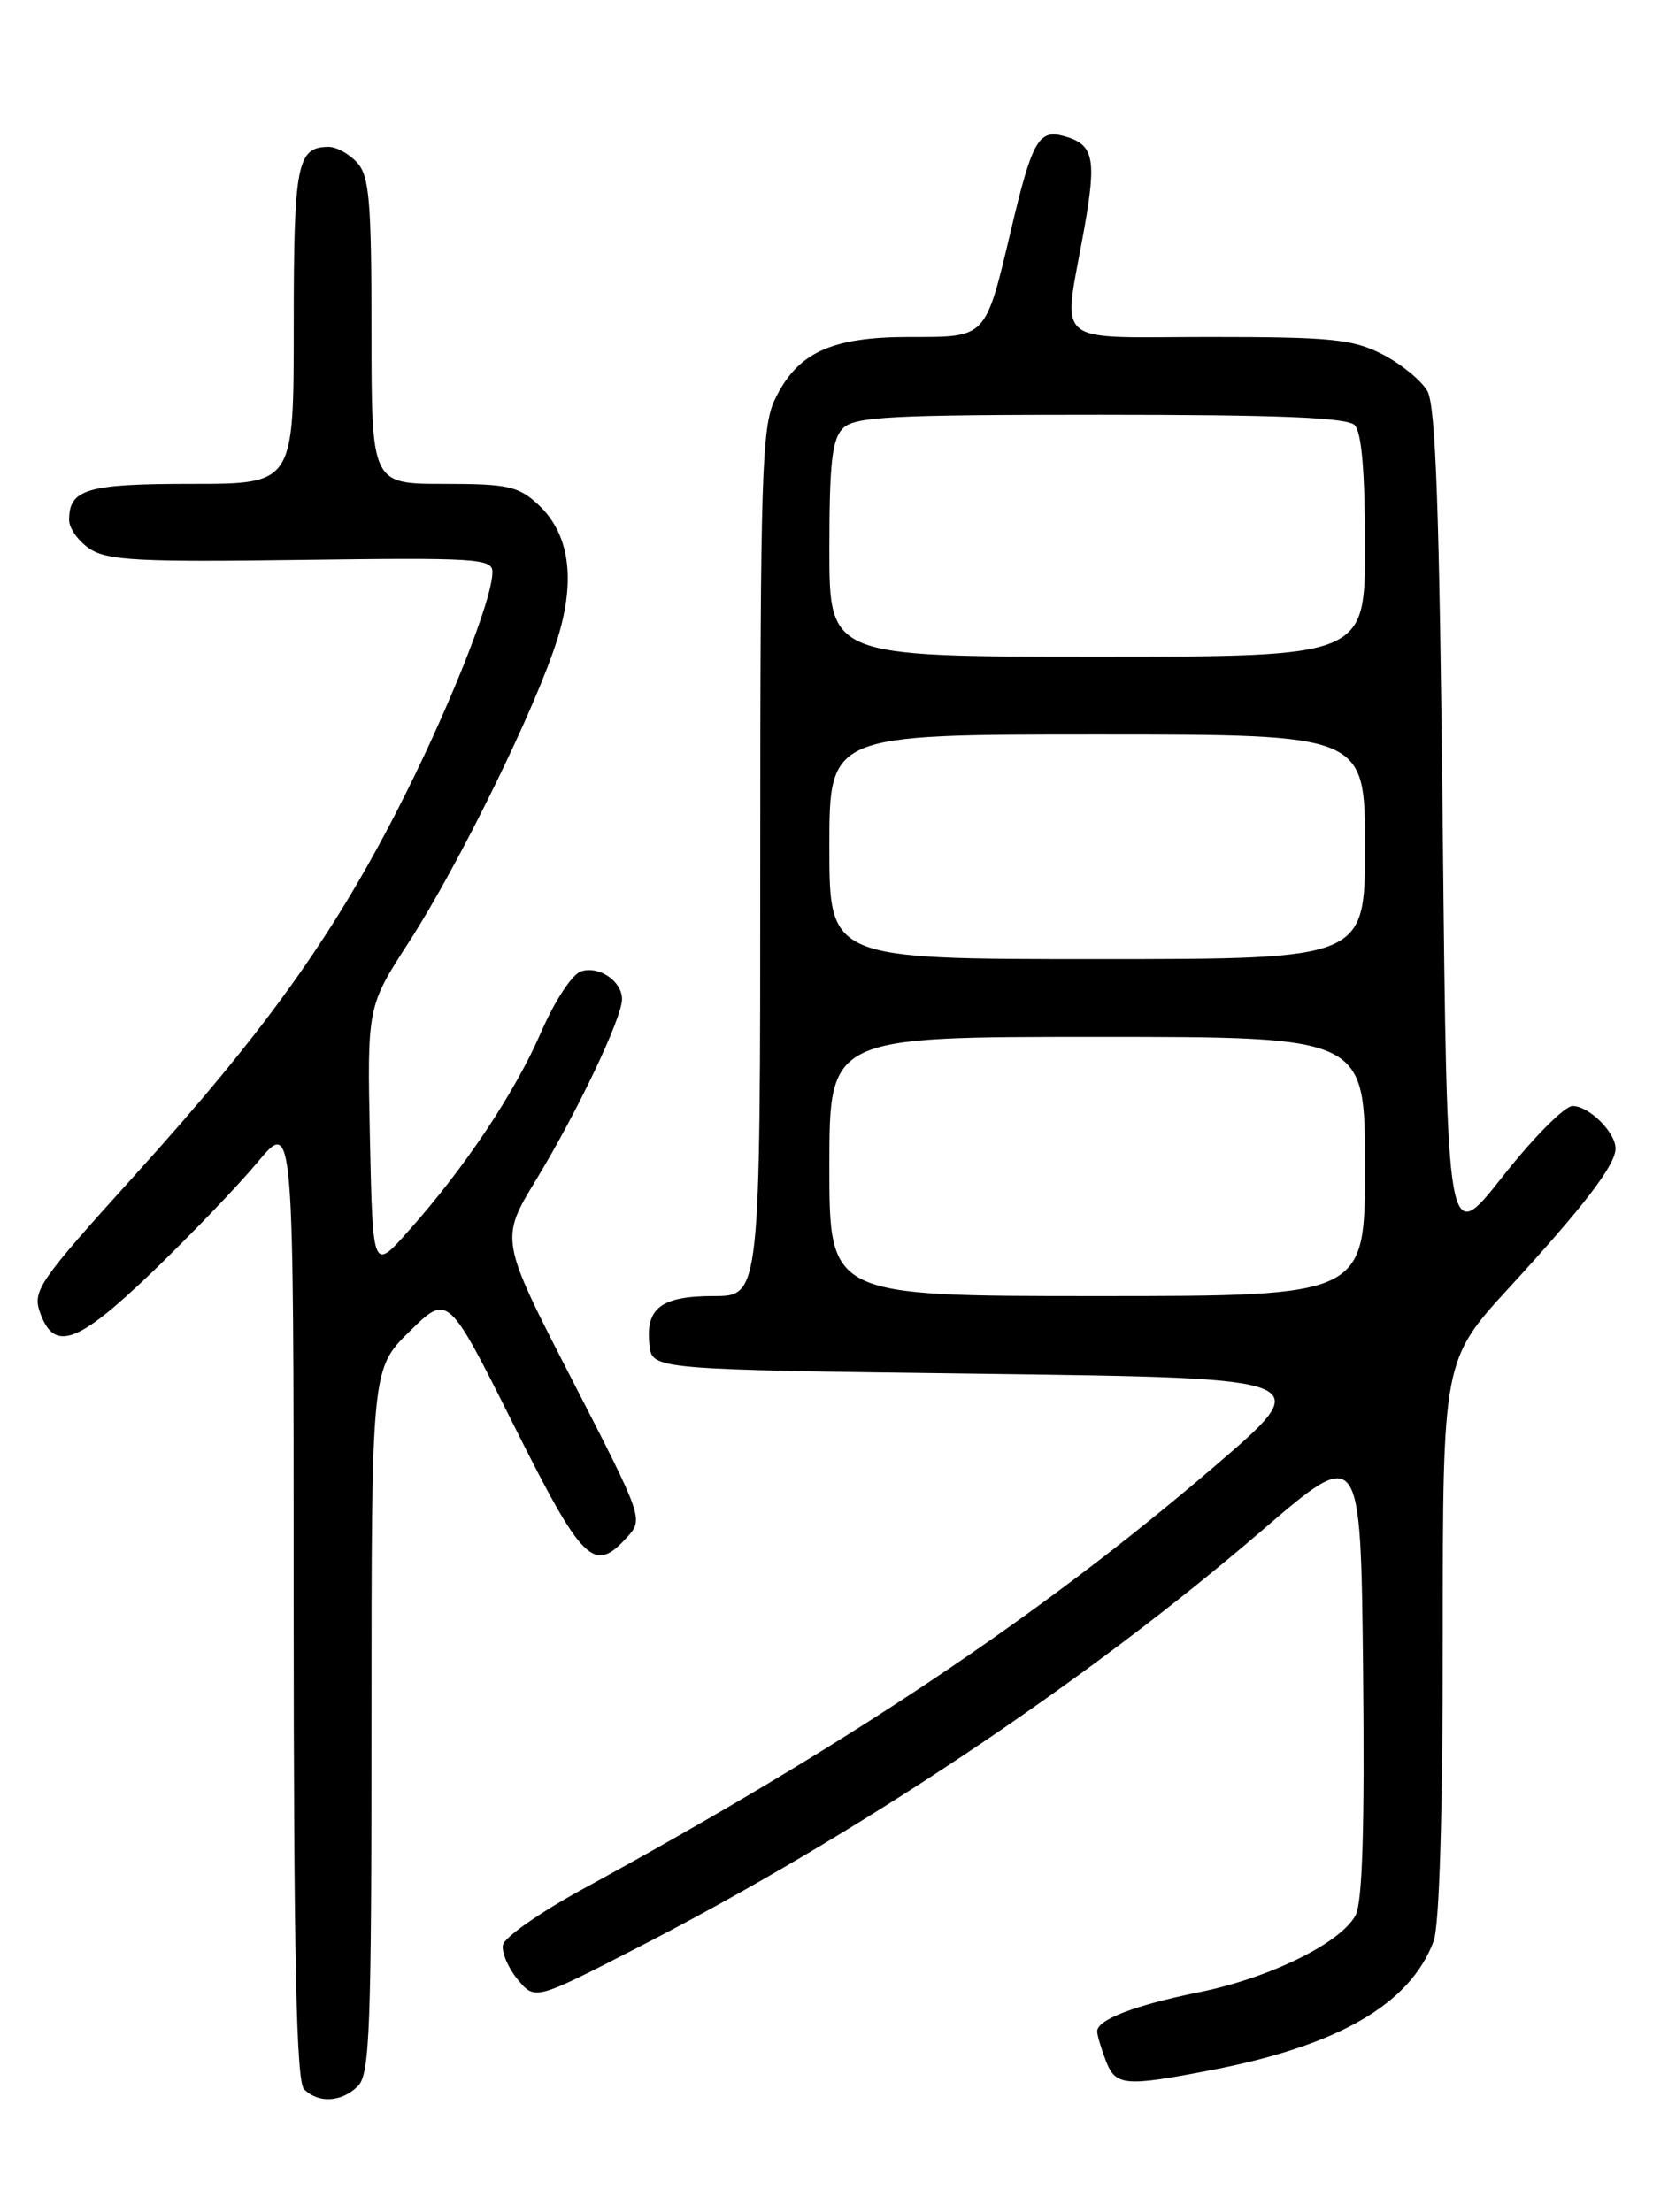 <?xml version="1.0" encoding="UTF-8" standalone="no"?>
<!DOCTYPE svg PUBLIC "-//W3C//DTD SVG 1.1//EN" "http://www.w3.org/Graphics/SVG/1.1/DTD/svg11.dtd" >
<svg xmlns="http://www.w3.org/2000/svg" xmlns:xlink="http://www.w3.org/1999/xlink" version="1.1" viewBox="0 0 194 256">
 <g >
 <path fill="currentColor"
d=" M 41.43 241.43 C 42.81 240.05 43.00 234.82 43.00 199.14 C 43.00 158.42 43.00 158.42 47.43 154.07 C 51.85 149.73 51.85 149.73 59.43 164.86 C 67.47 180.92 68.73 182.16 72.60 177.89 C 74.49 175.80 74.44 175.67 66.18 159.61 C 57.86 143.44 57.86 143.44 62.10 136.47 C 66.80 128.74 72.00 117.81 72.00 115.64 C 72.00 113.56 69.35 111.75 67.27 112.41 C 66.24 112.74 64.23 115.79 62.64 119.44 C 59.57 126.50 53.82 135.12 47.32 142.42 C 43.15 147.12 43.15 147.12 42.82 131.81 C 42.50 116.50 42.50 116.50 47.35 109.00 C 53.16 100.02 62.14 81.68 64.54 73.89 C 66.67 67.01 65.91 61.74 62.29 58.39 C 60.00 56.27 58.78 56.00 51.35 56.00 C 43.00 56.00 43.00 56.00 43.00 38.33 C 43.00 23.29 42.75 20.39 41.35 18.83 C 40.43 17.82 38.95 17.00 38.05 17.00 C 34.38 17.00 34.00 18.93 34.00 37.70 C 34.00 56.00 34.00 56.00 22.20 56.00 C 10.04 56.00 8.00 56.60 8.00 60.18 C 8.00 61.15 9.08 62.66 10.41 63.53 C 12.46 64.87 16.12 65.06 34.91 64.80 C 55.11 64.53 57.00 64.64 57.00 66.19 C 57.00 69.46 51.73 82.62 45.87 94.00 C 38.27 108.75 30.42 119.64 15.59 136.03 C 4.56 148.22 3.75 149.38 4.61 151.84 C 6.25 156.52 8.91 155.58 17.58 147.26 C 22.02 142.99 27.53 137.25 29.82 134.50 C 33.99 129.50 33.99 129.50 33.99 185.05 C 34.00 226.91 34.30 240.90 35.20 241.80 C 36.86 243.46 39.56 243.30 41.43 241.43 Z  M 140.16 239.59 C 154.91 236.75 163.20 231.96 165.94 224.68 C 166.61 222.91 167.00 209.93 167.00 189.63 C 167.00 157.40 167.00 157.40 174.76 148.95 C 183.39 139.54 187.00 134.82 187.00 132.92 C 187.00 131.04 183.93 128.00 182.03 128.00 C 181.11 128.00 177.47 131.67 173.93 136.17 C 167.50 144.33 167.50 144.33 167.00 95.92 C 166.62 59.11 166.19 46.96 165.22 45.25 C 164.51 44.02 162.17 42.11 160.01 41.00 C 156.56 39.25 154.11 39.00 140.04 39.00 C 121.48 39.00 123.03 40.33 125.49 26.54 C 126.97 18.20 126.62 16.66 123.00 15.71 C 120.24 14.99 119.44 16.42 117.10 26.31 C 114.01 39.32 114.31 39.00 105.21 39.00 C 96.15 39.01 92.26 40.83 89.67 46.28 C 88.18 49.42 88.00 55.17 88.00 99.90 C 88.00 150.00 88.00 150.00 82.62 150.00 C 76.51 150.00 74.69 151.39 75.18 155.69 C 75.50 158.50 75.50 158.50 114.00 159.00 C 152.50 159.50 152.50 159.50 140.50 169.78 C 120.32 187.07 98.22 201.85 67.51 218.60 C 62.57 221.29 58.38 224.21 58.22 225.09 C 58.05 225.96 58.82 227.76 59.92 229.09 C 61.92 231.50 61.92 231.50 73.62 225.50 C 98.99 212.49 125.64 194.71 146.00 177.19 C 157.50 167.30 157.50 167.30 157.78 193.40 C 157.97 211.55 157.70 220.16 156.91 221.66 C 155.20 224.87 146.99 228.91 138.78 230.57 C 131.33 232.08 127.00 233.74 127.00 235.10 C 127.00 235.53 127.44 237.02 127.98 238.43 C 129.11 241.43 130.12 241.52 140.16 239.59 Z  M 96.00 135.00 C 96.00 120.00 96.00 120.00 127.00 120.00 C 158.00 120.00 158.00 120.00 158.00 135.00 C 158.00 150.00 158.00 150.00 127.00 150.00 C 96.00 150.00 96.00 150.00 96.00 135.00 Z  M 96.00 98.00 C 96.00 85.00 96.00 85.00 127.00 85.00 C 158.00 85.00 158.00 85.00 158.00 98.00 C 158.00 111.00 158.00 111.00 127.00 111.00 C 96.00 111.00 96.00 111.00 96.00 98.00 Z  M 96.00 63.57 C 96.00 53.61 96.31 50.83 97.57 49.57 C 98.93 48.22 103.04 48.00 127.37 48.00 C 147.99 48.00 155.92 48.32 156.80 49.20 C 157.61 50.01 158.00 54.58 158.00 63.20 C 158.00 76.00 158.00 76.00 127.00 76.00 C 96.00 76.00 96.00 76.00 96.00 63.57 Z "/>
</g>
</svg>